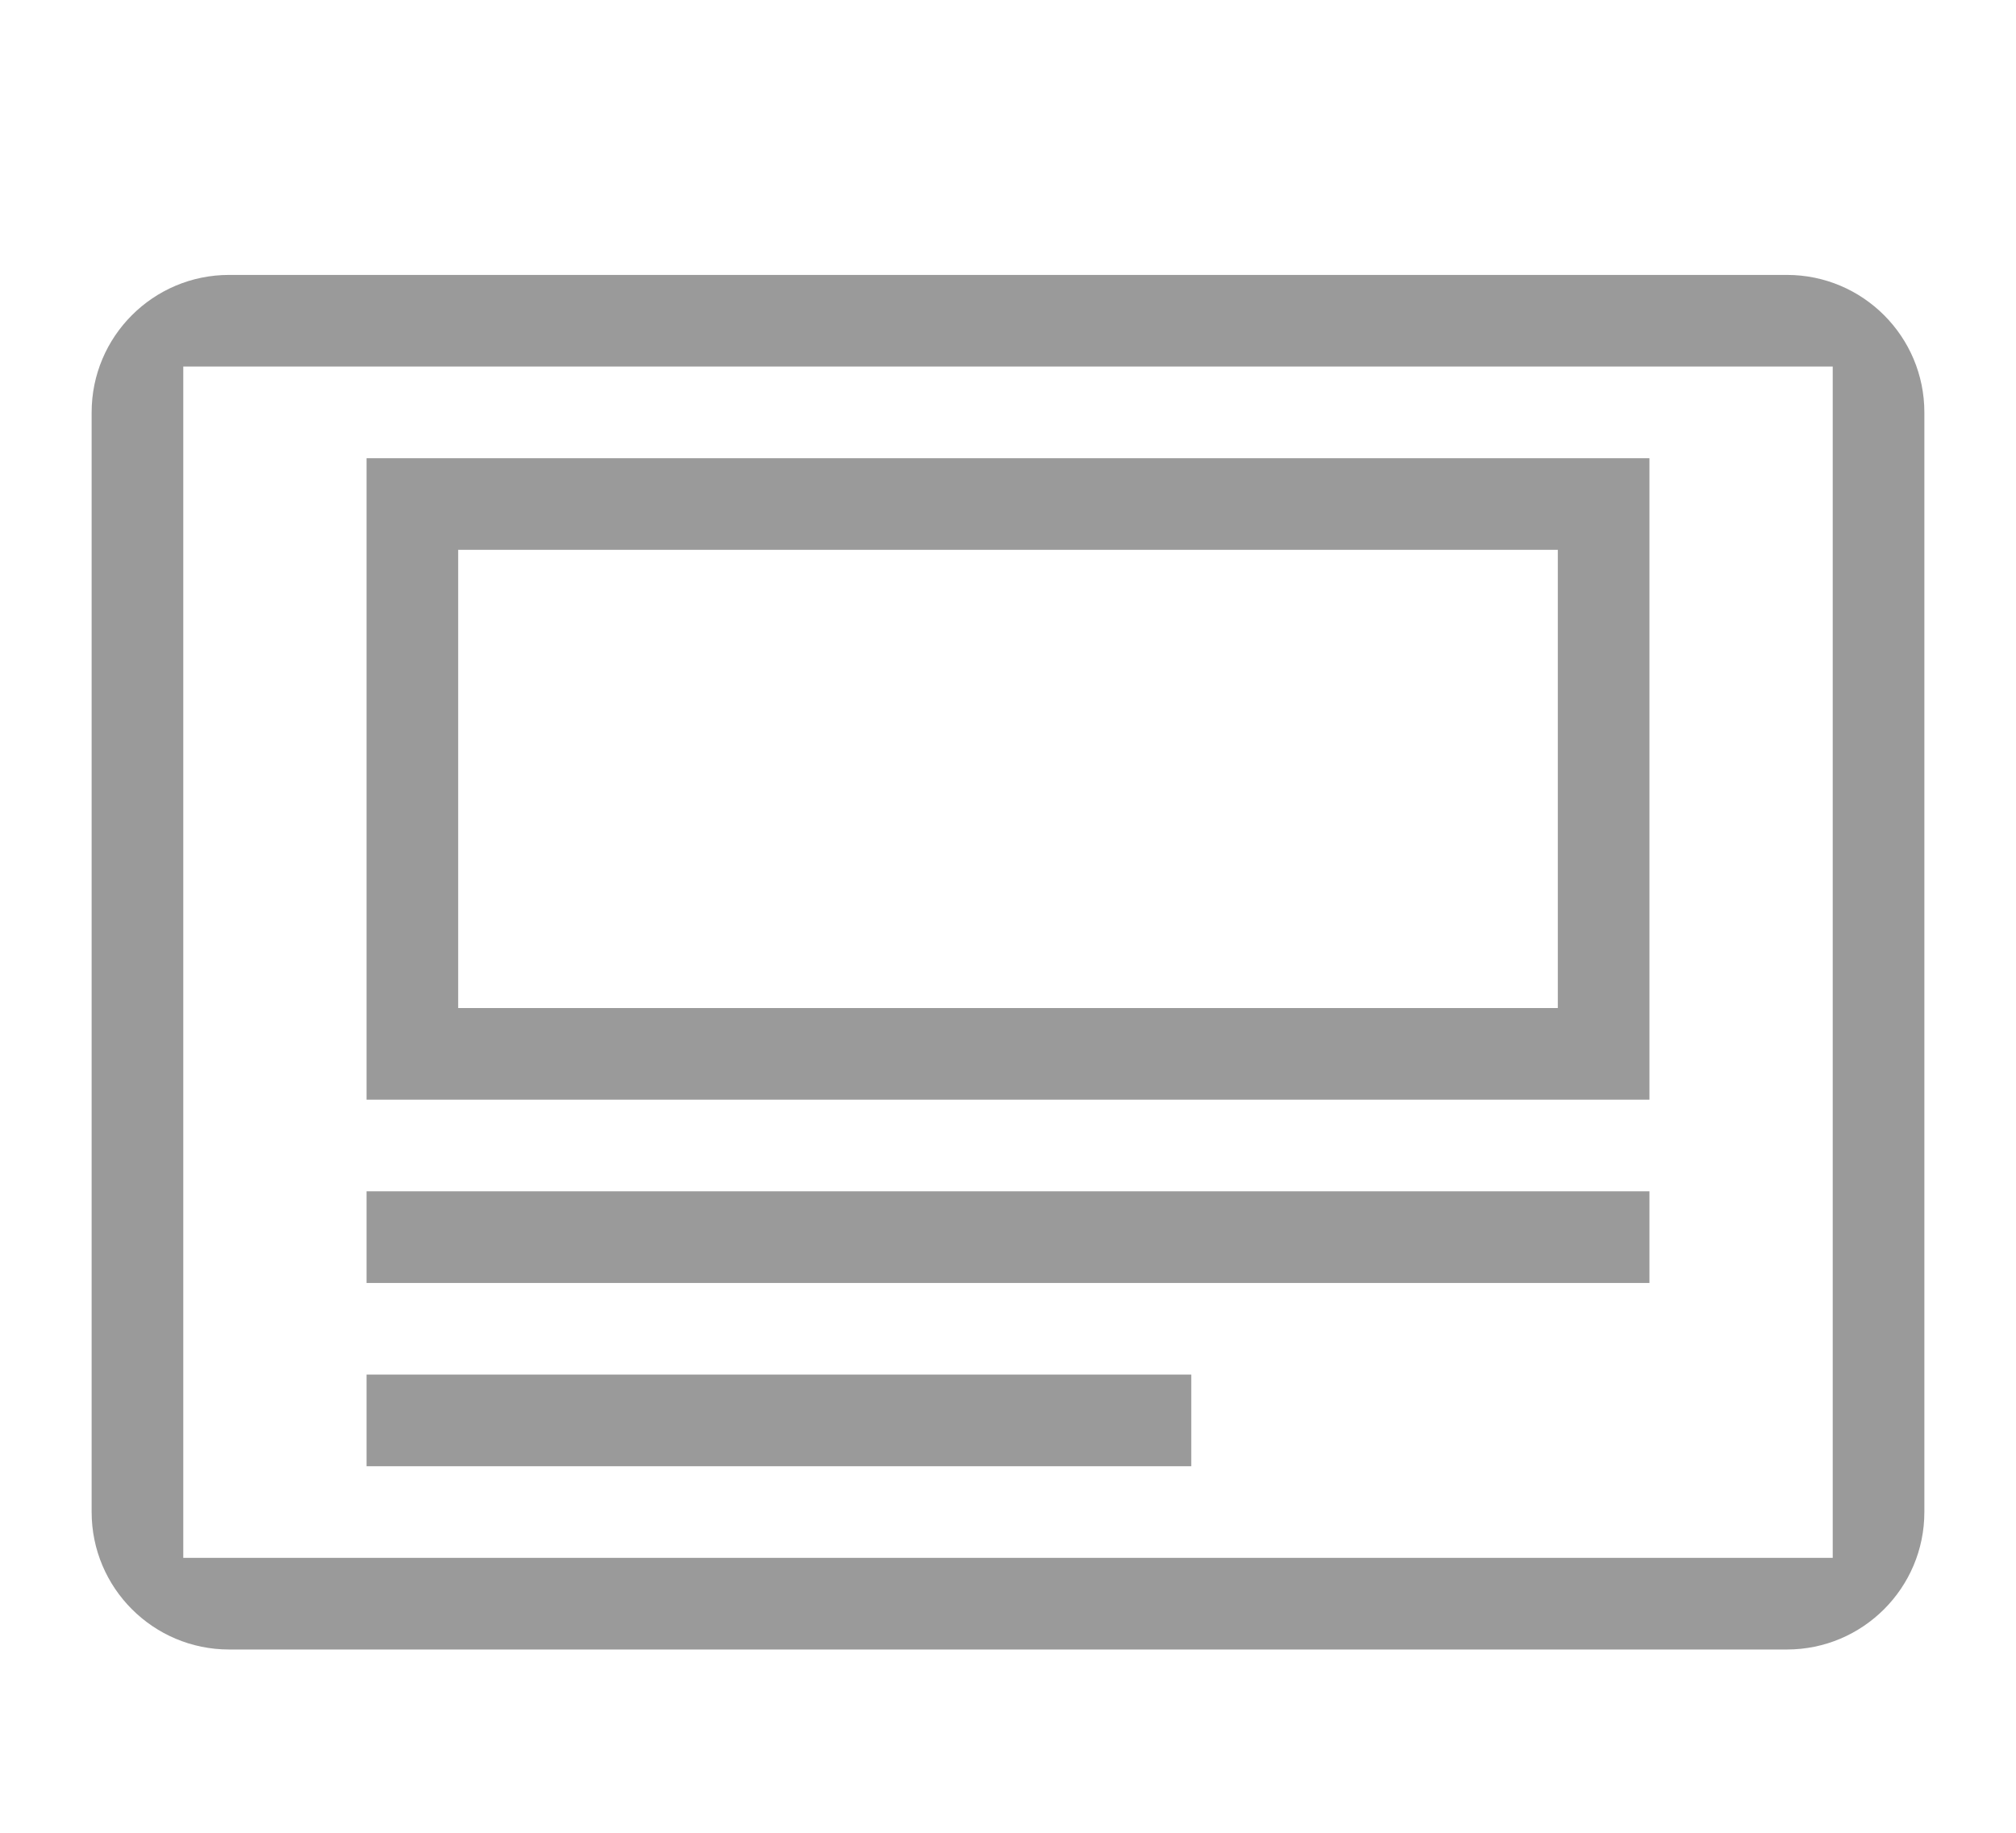 <?xml version="1.0" encoding="UTF-8"?>
<svg width="22px" height="20px" viewBox="0 0 22 20" version="1.1" xmlns="http://www.w3.org/2000/svg" xmlns:xlink="http://www.w3.org/1999/xlink">
    <!-- Generator: Sketch 47.1 (45422) - http://www.bohemiancoding.com/sketch -->
    <title>Icon /  Editor / Article </title>
    <desc>Created with Sketch.</desc>
    <defs/>
    <g id="Icon-图标" stroke="none" stroke-width="1" fill="none" fill-rule="evenodd">
        <g id="Artboard" transform="translate(-96, -451)" fill="#9A9A9A">
            <g id="Icon-/--Editor-/-Article-Copy-2" transform="translate(97, 454)">
                <path d="M1.5,0 L18.5,0 C19.328,-1.52179594e-16 20,0.672 20,1.5 L20,13.5 C20,14.328 19.328,15 18.5,15 L1.5,15 L1.5,15 C0.672,15 1.01453063e-16,14.328 0,13.5 L0,1.5 L0,1.5 C-1.01453063e-16,0.672 0.672,-5.13954221e-16 1.5,-6.66133815e-16 L1.5,0 Z M1,1 L1,14 L19,14 L19,1 L1,1 Z M3,2 L17,2 L17,9 L3,9 L3,2 Z M4,3 L4,8 L16,8 L16,3 L4,3 Z M3,10 L17,10 L17,11 L3,11 L3,10 Z M3,12 L12,12 L12,13 L3,13 L3,12 Z" id="Combined-Shape"/>
            </g>
        </g>
    </g>
</svg>